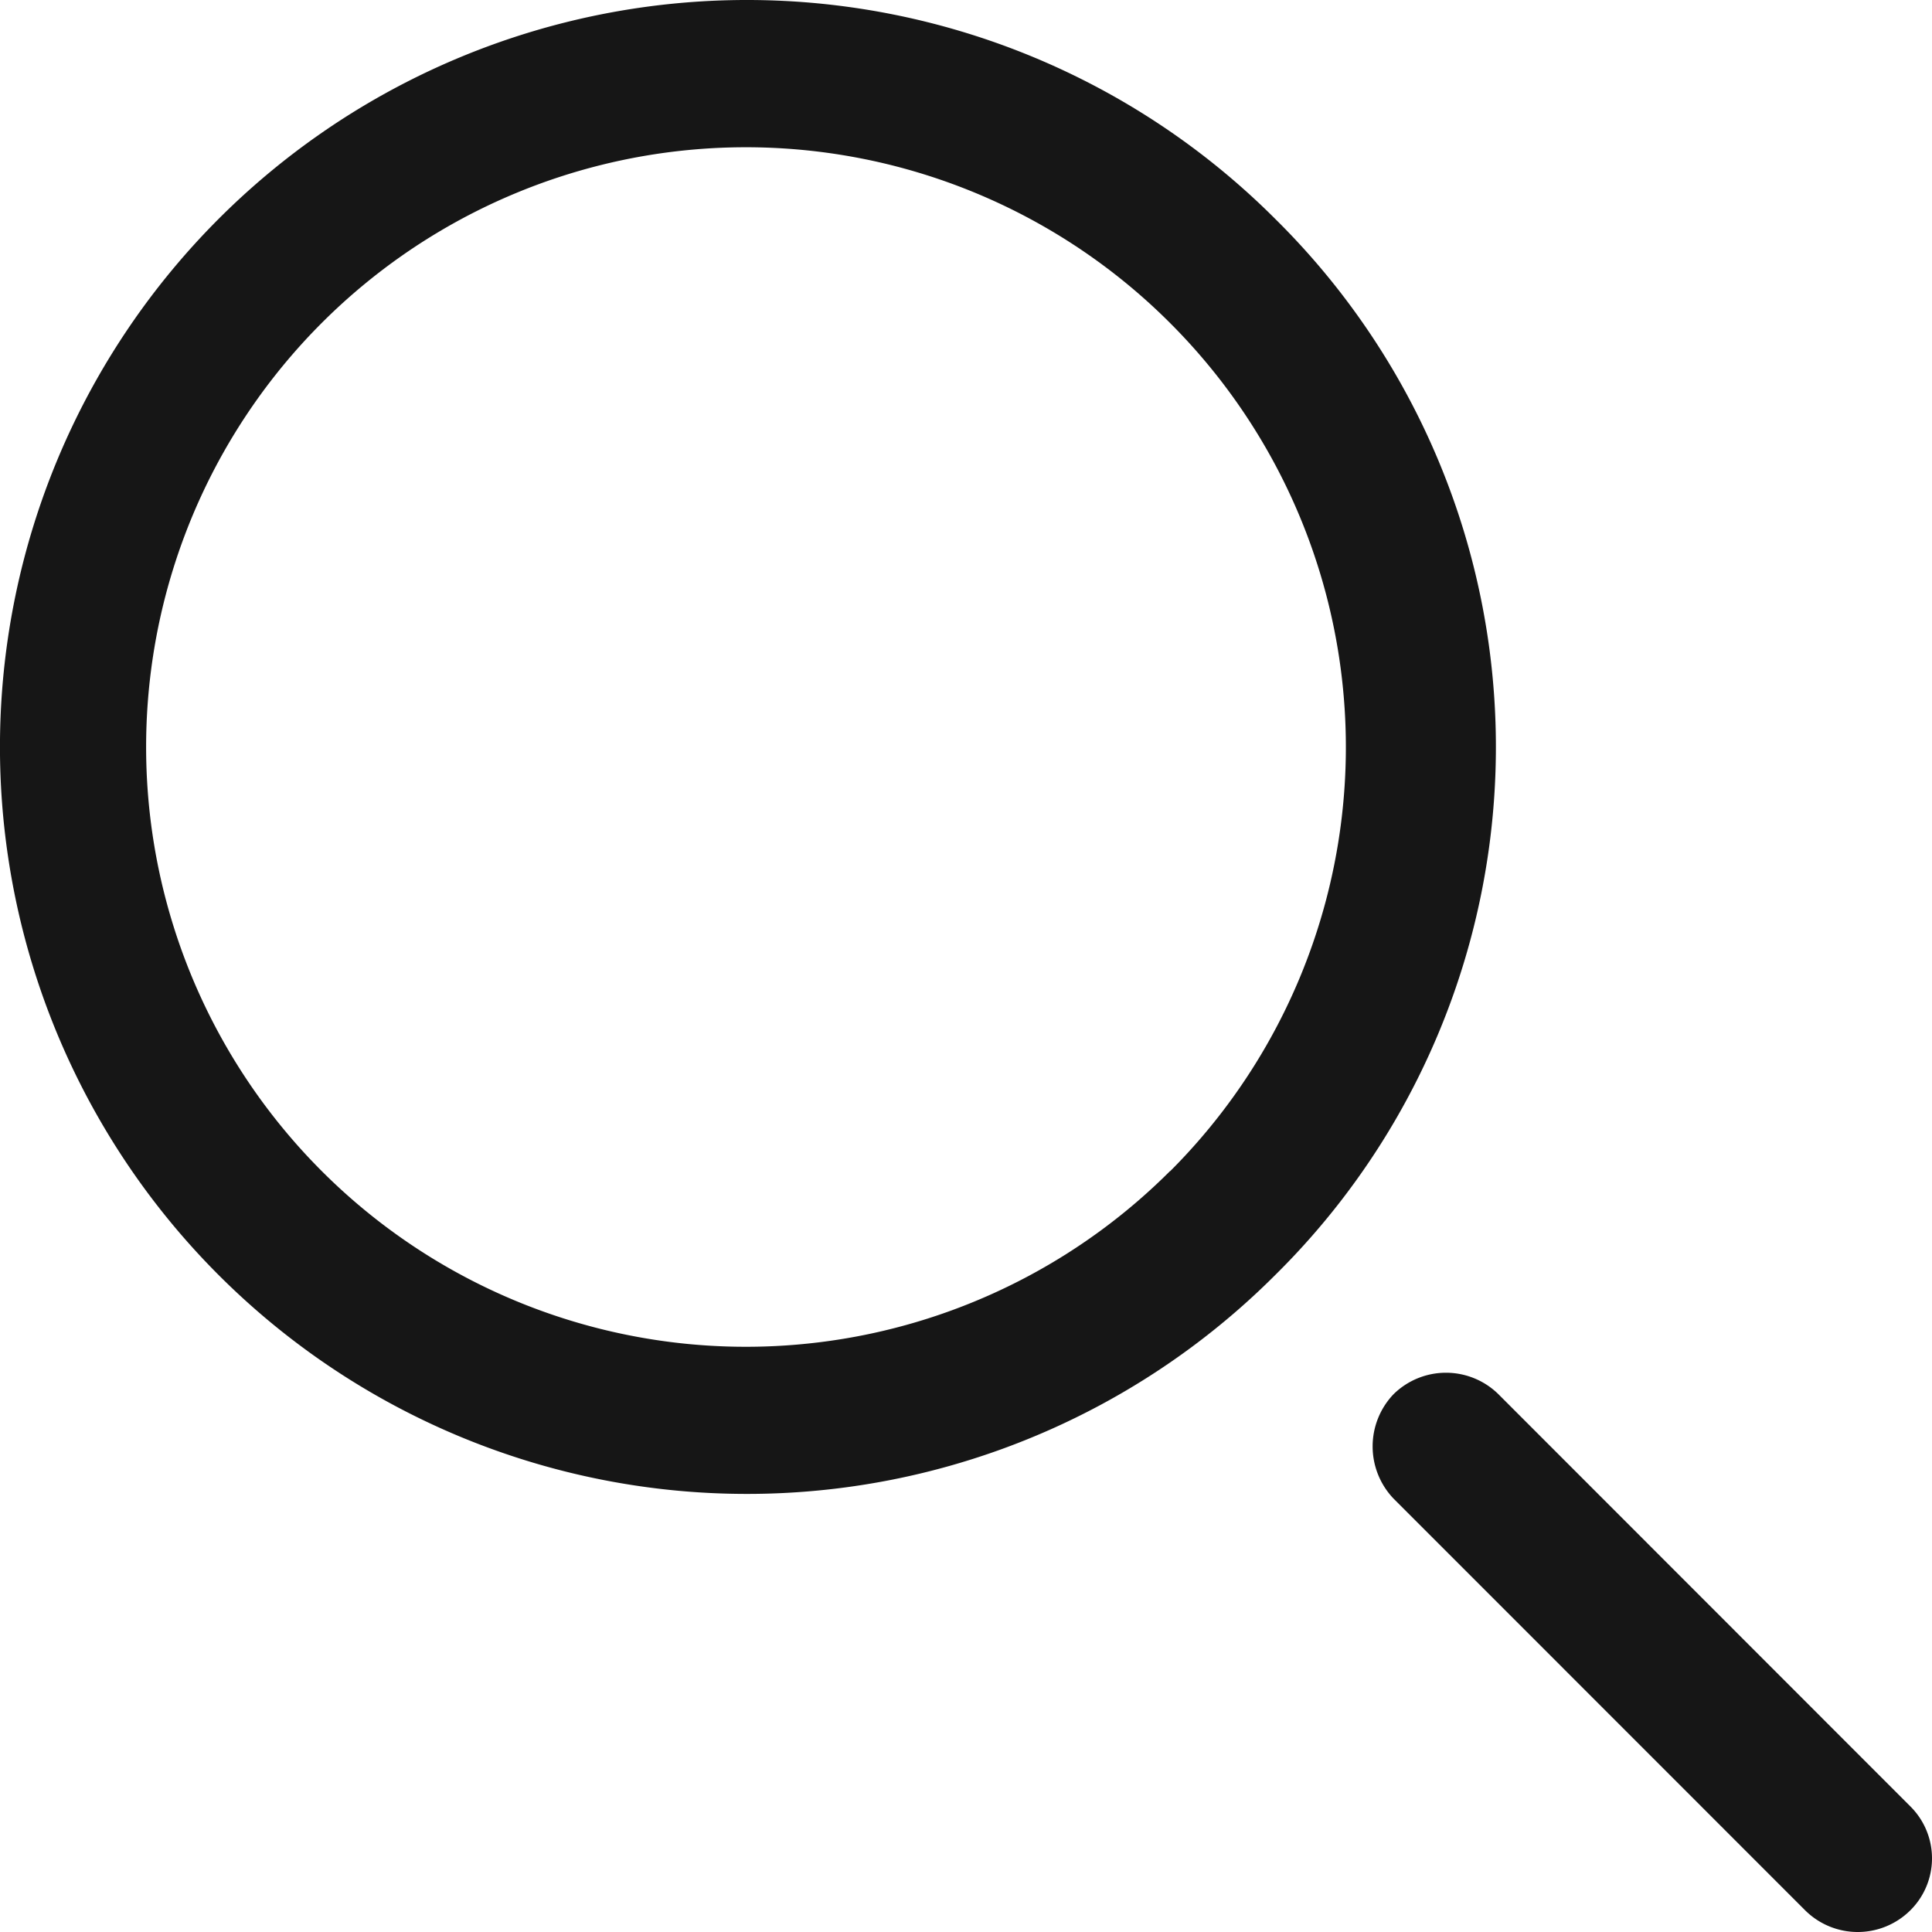 <svg xmlns="http://www.w3.org/2000/svg" width="16" height="16" viewBox="0 0 16 16">
<defs>
    <style>
      .cls-1 {
        fill: #161616;
        fill-rule: evenodd;
      }
    </style>
  </defs>
  <path id="ico-search" class="cls-1" d="M1364.56,228.812a6.186,6.186,0,1,0,0,8.748A6.146,6.146,0,0,0,1364.56,228.812Zm-0.87,7.886a4.967,4.967,0,1,1,0-7.023A4.965,4.965,0,0,1,1363.69,236.7Zm6.13,5.261-3.41-3.412a0.619,0.619,0,0,0-.87,0,0.626,0.626,0,0,0,0,.863l3.41,3.411a0.618,0.618,0,0,0,.87,0A0.606,0.606,0,0,0,1369.82,241.959Z" transform="translate(-1354 -227)"/>
</svg>
